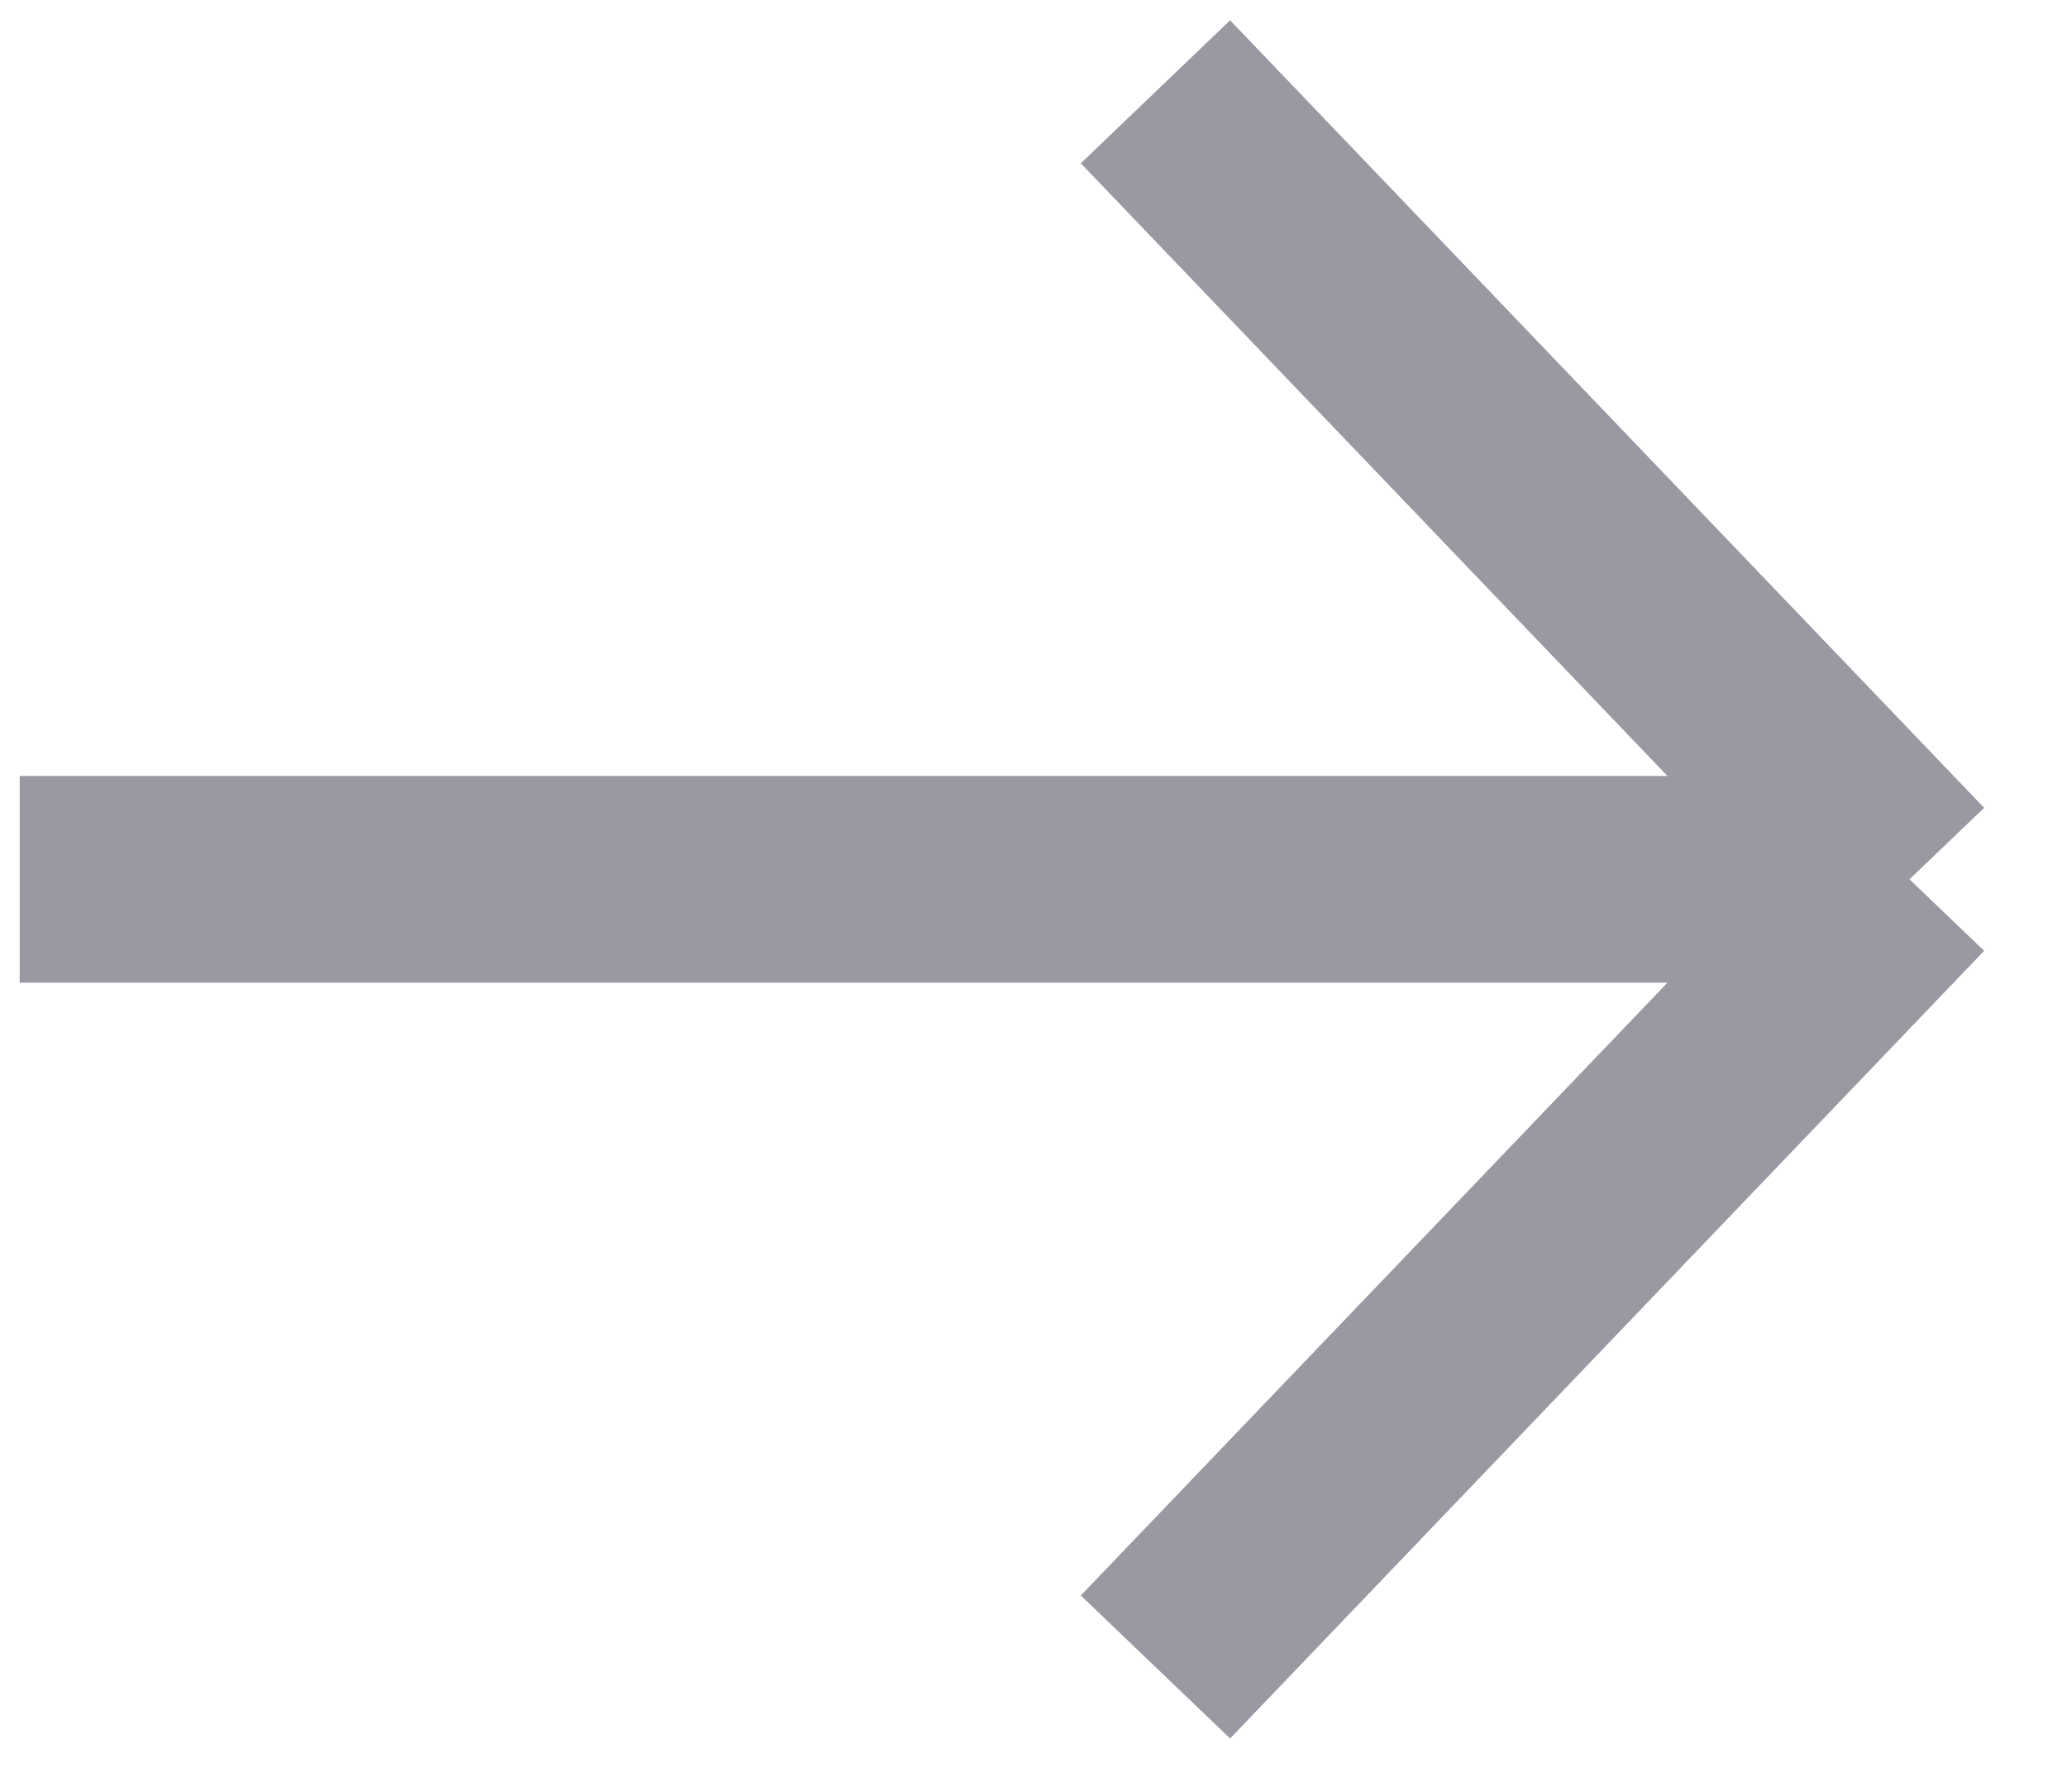 <svg width="15" height="13" viewBox="0 0 15 13" fill="none" xmlns="http://www.w3.org/2000/svg">
<path d="M8.385 0.666L13.857 6.38M13.857 6.38L8.385 12.095M13.857 6.38H0.143" stroke="#9999A2" stroke-width="1.5" stroke-linejoin="round"/>
</svg>
